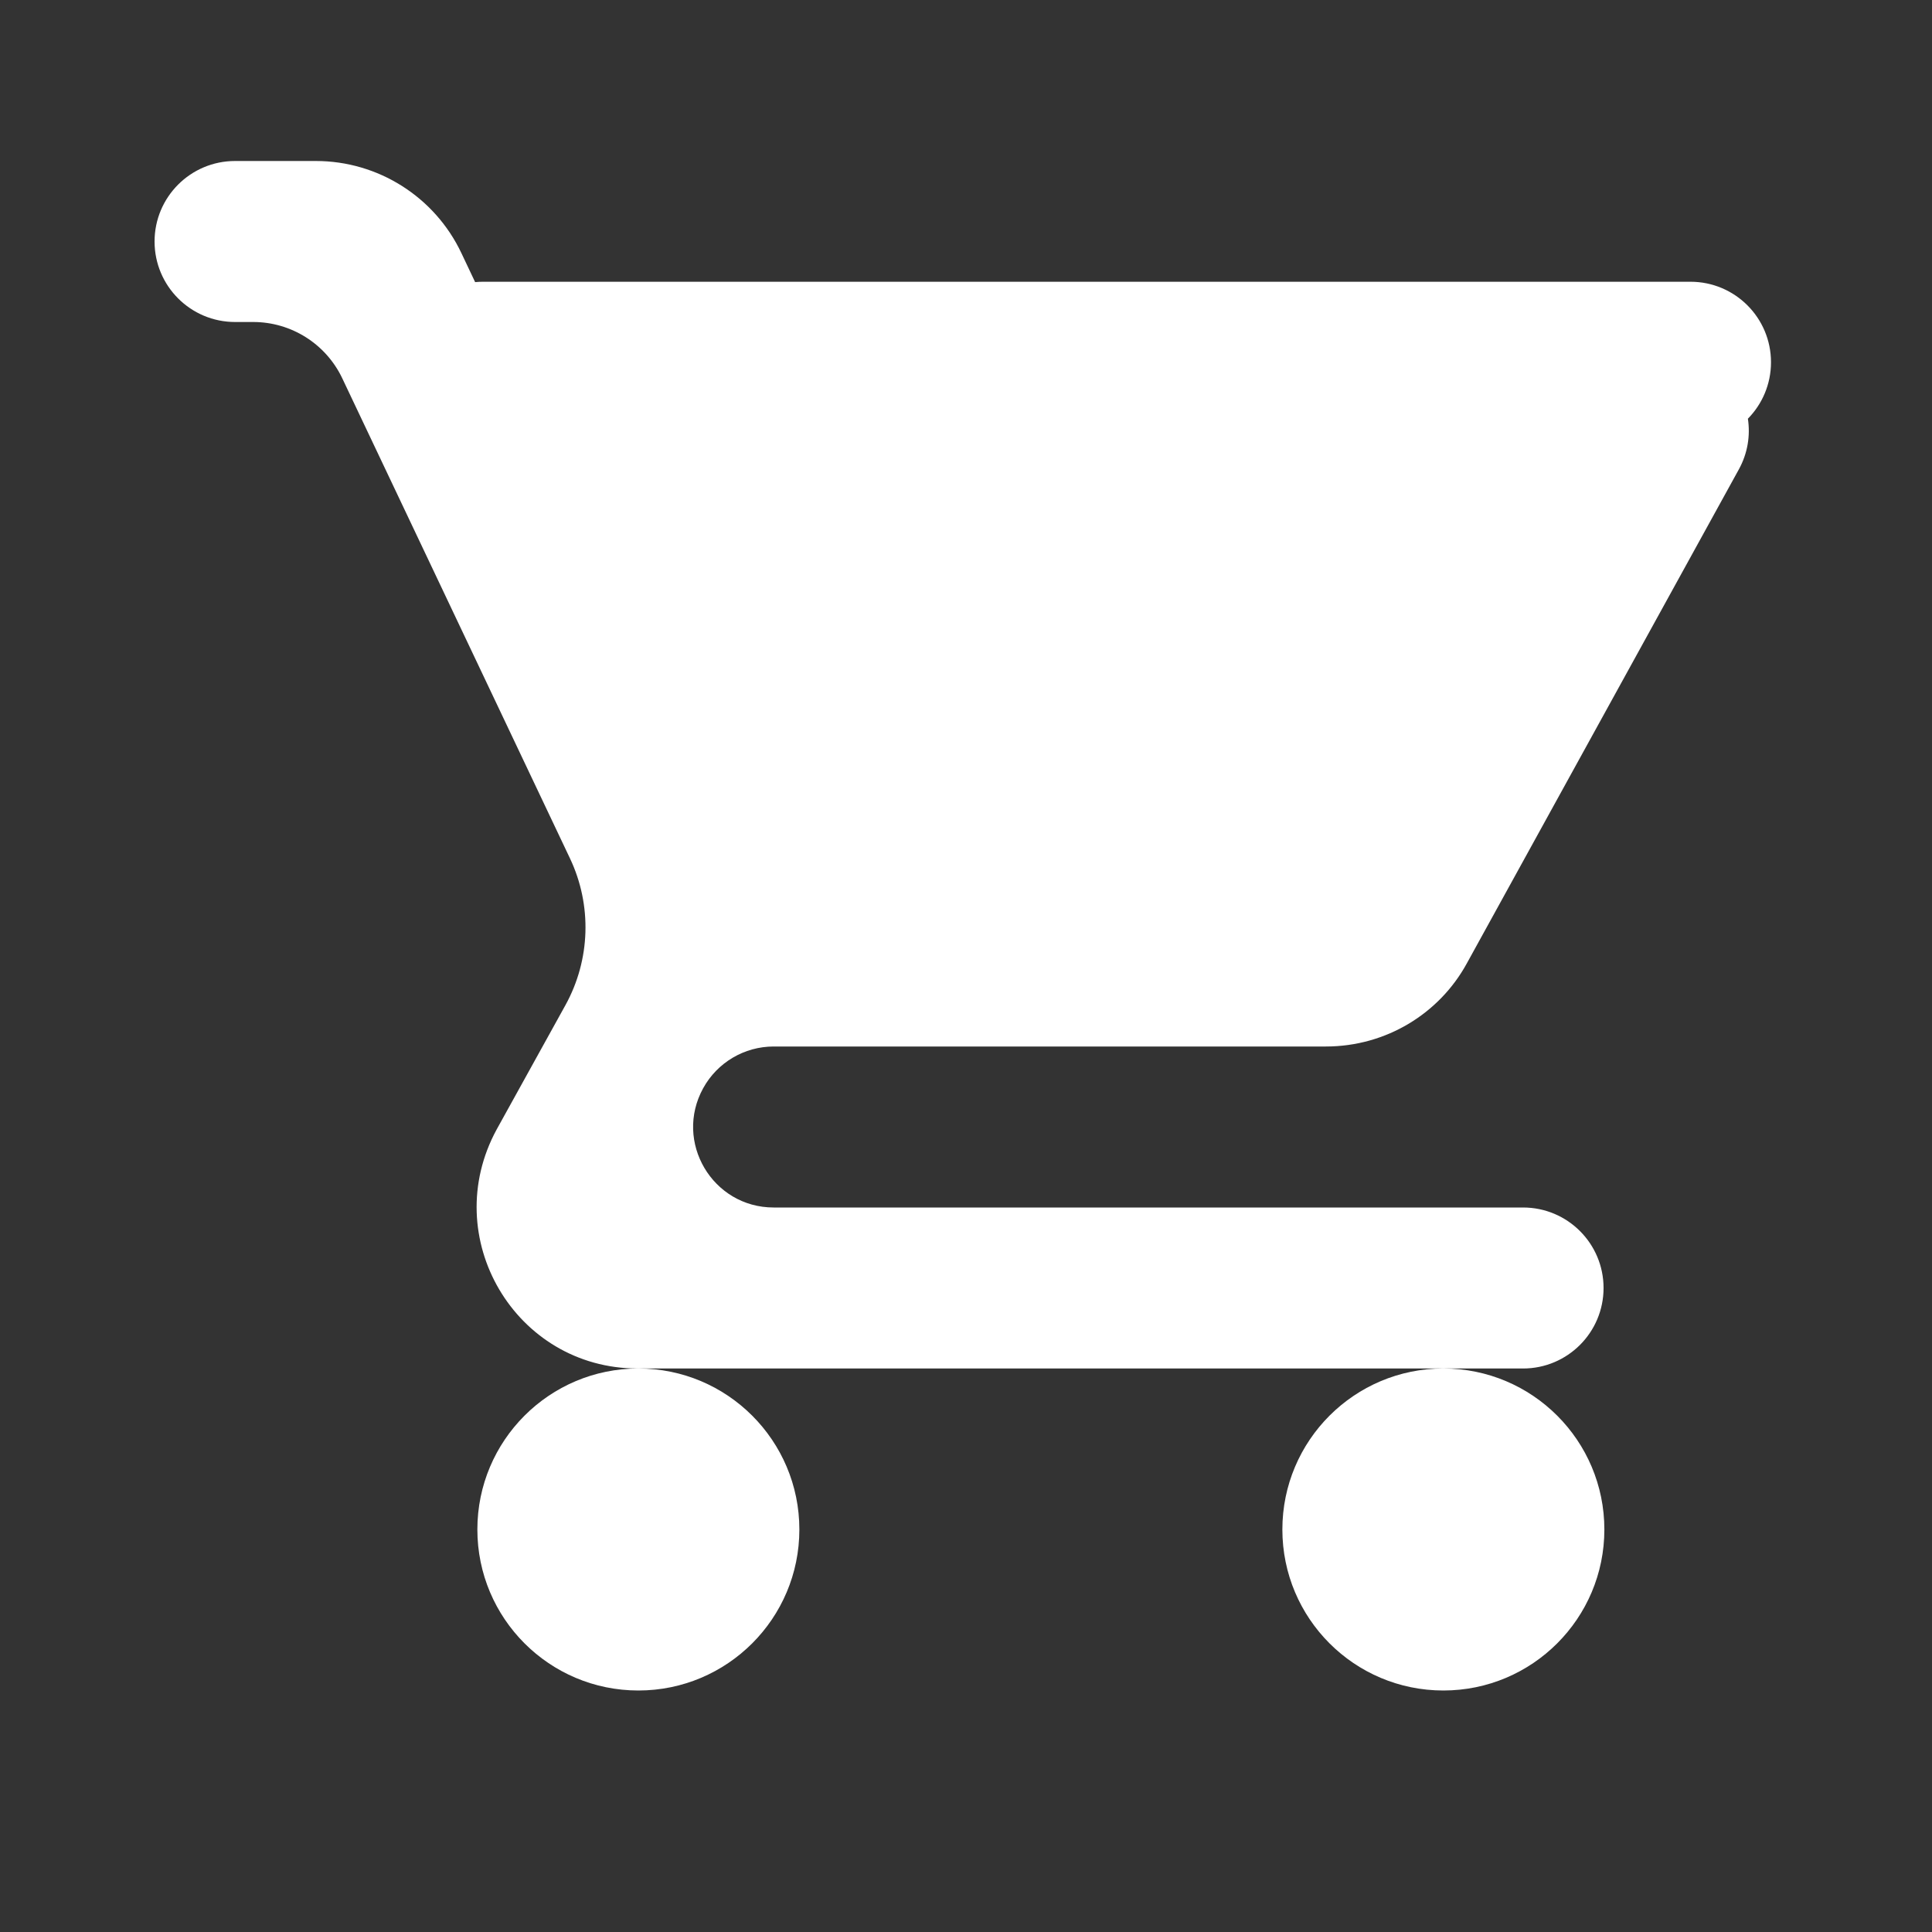 <svg width="720" height="720" xmlns="http://www.w3.org/2000/svg" xmlns:xlink="http://www.w3.org/1999/xlink" xml:space="preserve" overflow="hidden"><rect width="100%" height="100%" fill="#333333" stroke="none"/><defs><clipPath id="clip0"><rect x="280" y="0" width="720" height="720"/></clipPath></defs><g clip-path="url(#clip0)" transform="translate(-280 0)"><path d="M568.34 390C557.399 390 547.326 395.955 542.053 405.543 531.057 425.535 545.521 450 568.339 450L847.6 450C864.169 450 877.6 463.431 877.6 480 877.6 496.569 864.169 510 847.6 510L817.9 510 517.9 510 517.601 510C472.001 510 443.201 461.1 465.101 420.9L490.695 374.64C500.053 357.729 500.69 337.344 492.407 319.881L407.563 141.003C401.479 128.176 388.552 120 374.355 120L367.601 120C351.033 120 337.601 106.568 337.601 90 337.601 73.432 351.033 60 367.601 60L397.719 60C420.912 60 442.029 73.367 451.951 94.331L457.068 105.141C458.033 105.048 459.011 105 460 105L910 105C926.569 105 940 118.432 940 135 940 143.196 936.712 150.625 931.387 156.039 932.344 162.308 931.318 168.929 928.024 174.912L826.6 359.1C816.4 377.7 796.6 390 774.1 390L568.34 390ZM517.9 510C551.037 510 577.9 536.862 577.9 570 577.9 603.138 551.037 630 517.9 630 484.763 630 457.9 603.138 457.9 570 457.9 536.862 484.763 510 517.9 510ZM817.9 510C784.762 510 757.9 536.862 757.9 570 757.9 603.138 784.762 630 817.9 630 851.038 630 877.9 603.138 877.9 570 877.9 536.862 851.038 510 817.9 510Z" fill="#FFFFFF" fill-rule="evenodd"/><path d="M517.9 600C534.468 600 547.9 586.569 547.9 570 547.9 553.431 534.468 540 517.9 540 501.331 540 487.9 553.431 487.9 570 487.9 586.569 501.331 600 517.9 600Z" fill="#FFFFFF"/><path d="M847.9 570C847.9 586.569 834.469 600 817.9 600 801.331 600 787.9 586.569 787.9 570 787.9 553.431 801.331 540 817.9 540 834.469 540 847.9 553.431 847.9 570Z" fill="#FFFFFF"/></g></svg>